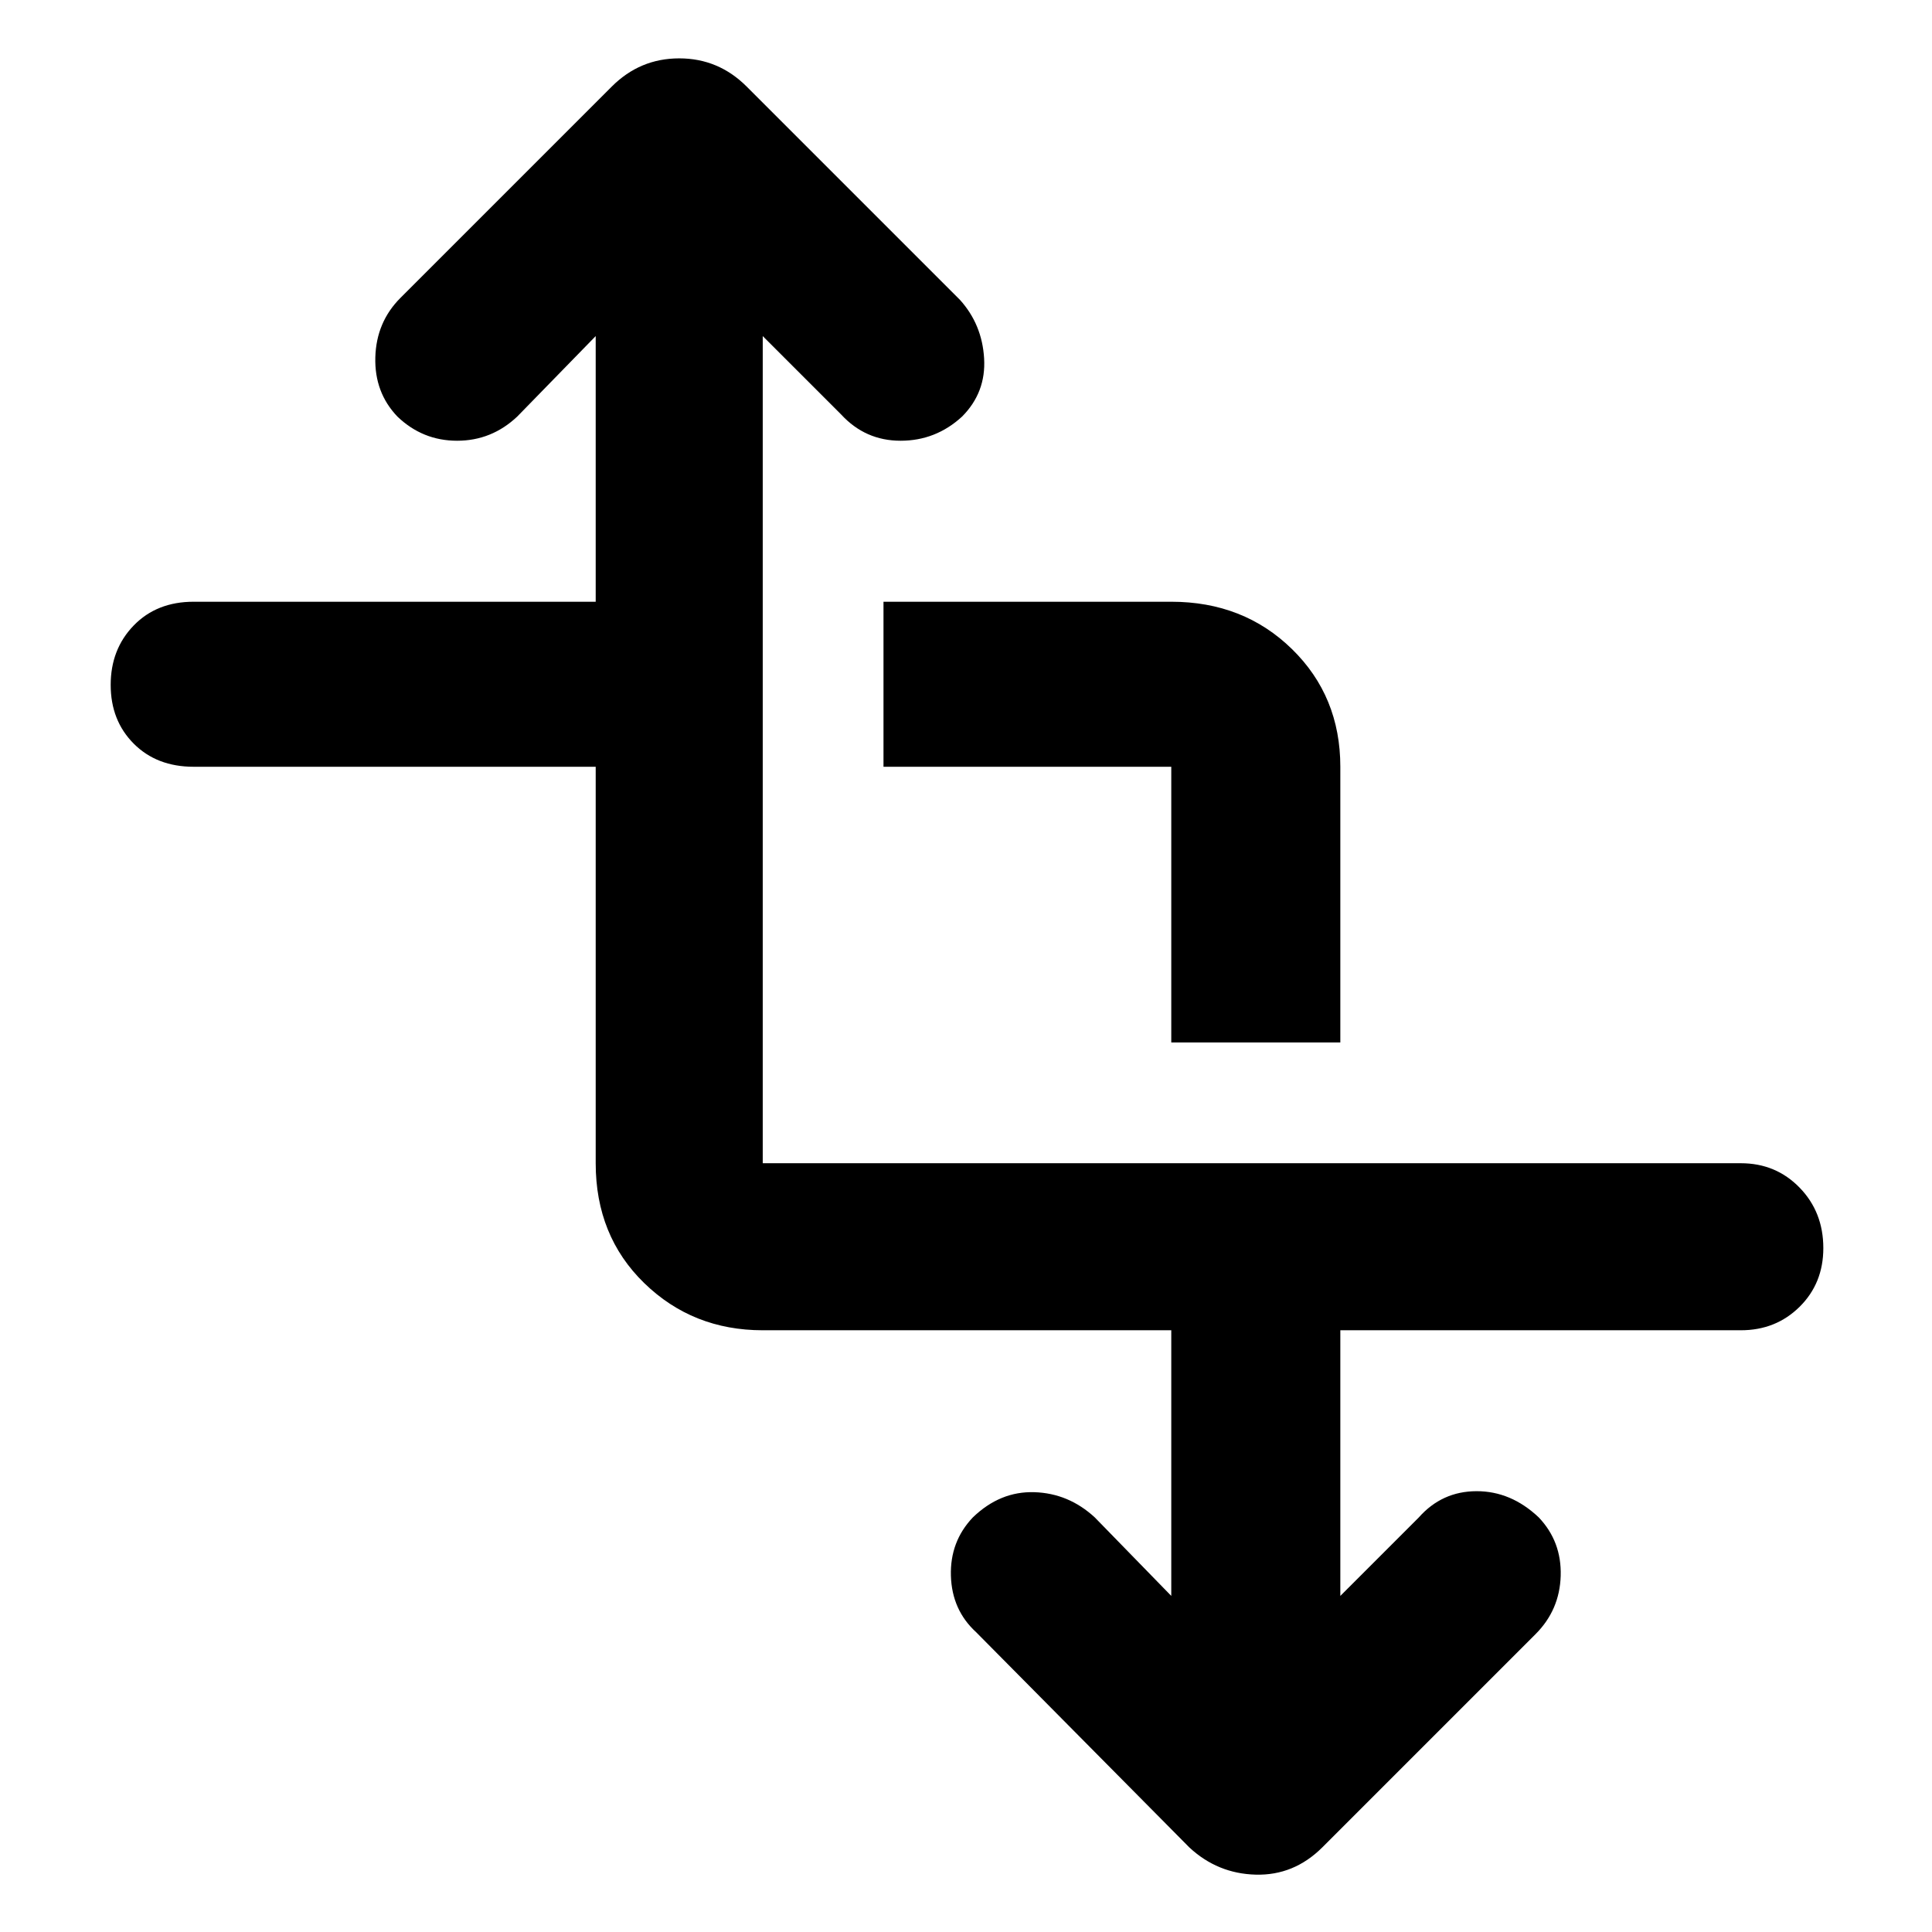 <svg xmlns="http://www.w3.org/2000/svg" height="48" viewBox="0 -960 960 960" width="48"><path d="M296-579H96.23q-18.35 0-29.79-11.49Q55-601.98 55-619.68q0-17.71 11.44-29.52Q77.88-661 96.23-661H296v-132l-39 40q-12.73 12-29.87 12-17.13 0-29.65-12-11.48-12-10.98-29.5T199-812l105-105q14-14 33.5-14t33.5 14l106 106q11 12.18 12 29.09T478.04-753Q465-741 447.5-741T418-754l-39-39v411h486q17.42 0 29.21 12.13Q906-357.75 906-339.82q0 17.49-11.79 29.16Q882.42-299 865-299H666v132l39-39q11.53-13 28.67-13.04 17.13-.04 30.94 13.04 11.39 12 10.89 29T763-148L657-42q-14.09 14-33.05 13.5Q605-29 591-42L485-149q-12-11-12.5-28t10.89-29q13.54-13.08 30.58-12.54Q531-218 544-206l38 39v-132H379q-34.79 0-58.89-23.44Q296-345.89 296-382v-197Zm286 137v-137H439v-82h143q35.9 0 59.95 23.5Q666-614 666-579v137h-84Z"/></svg>